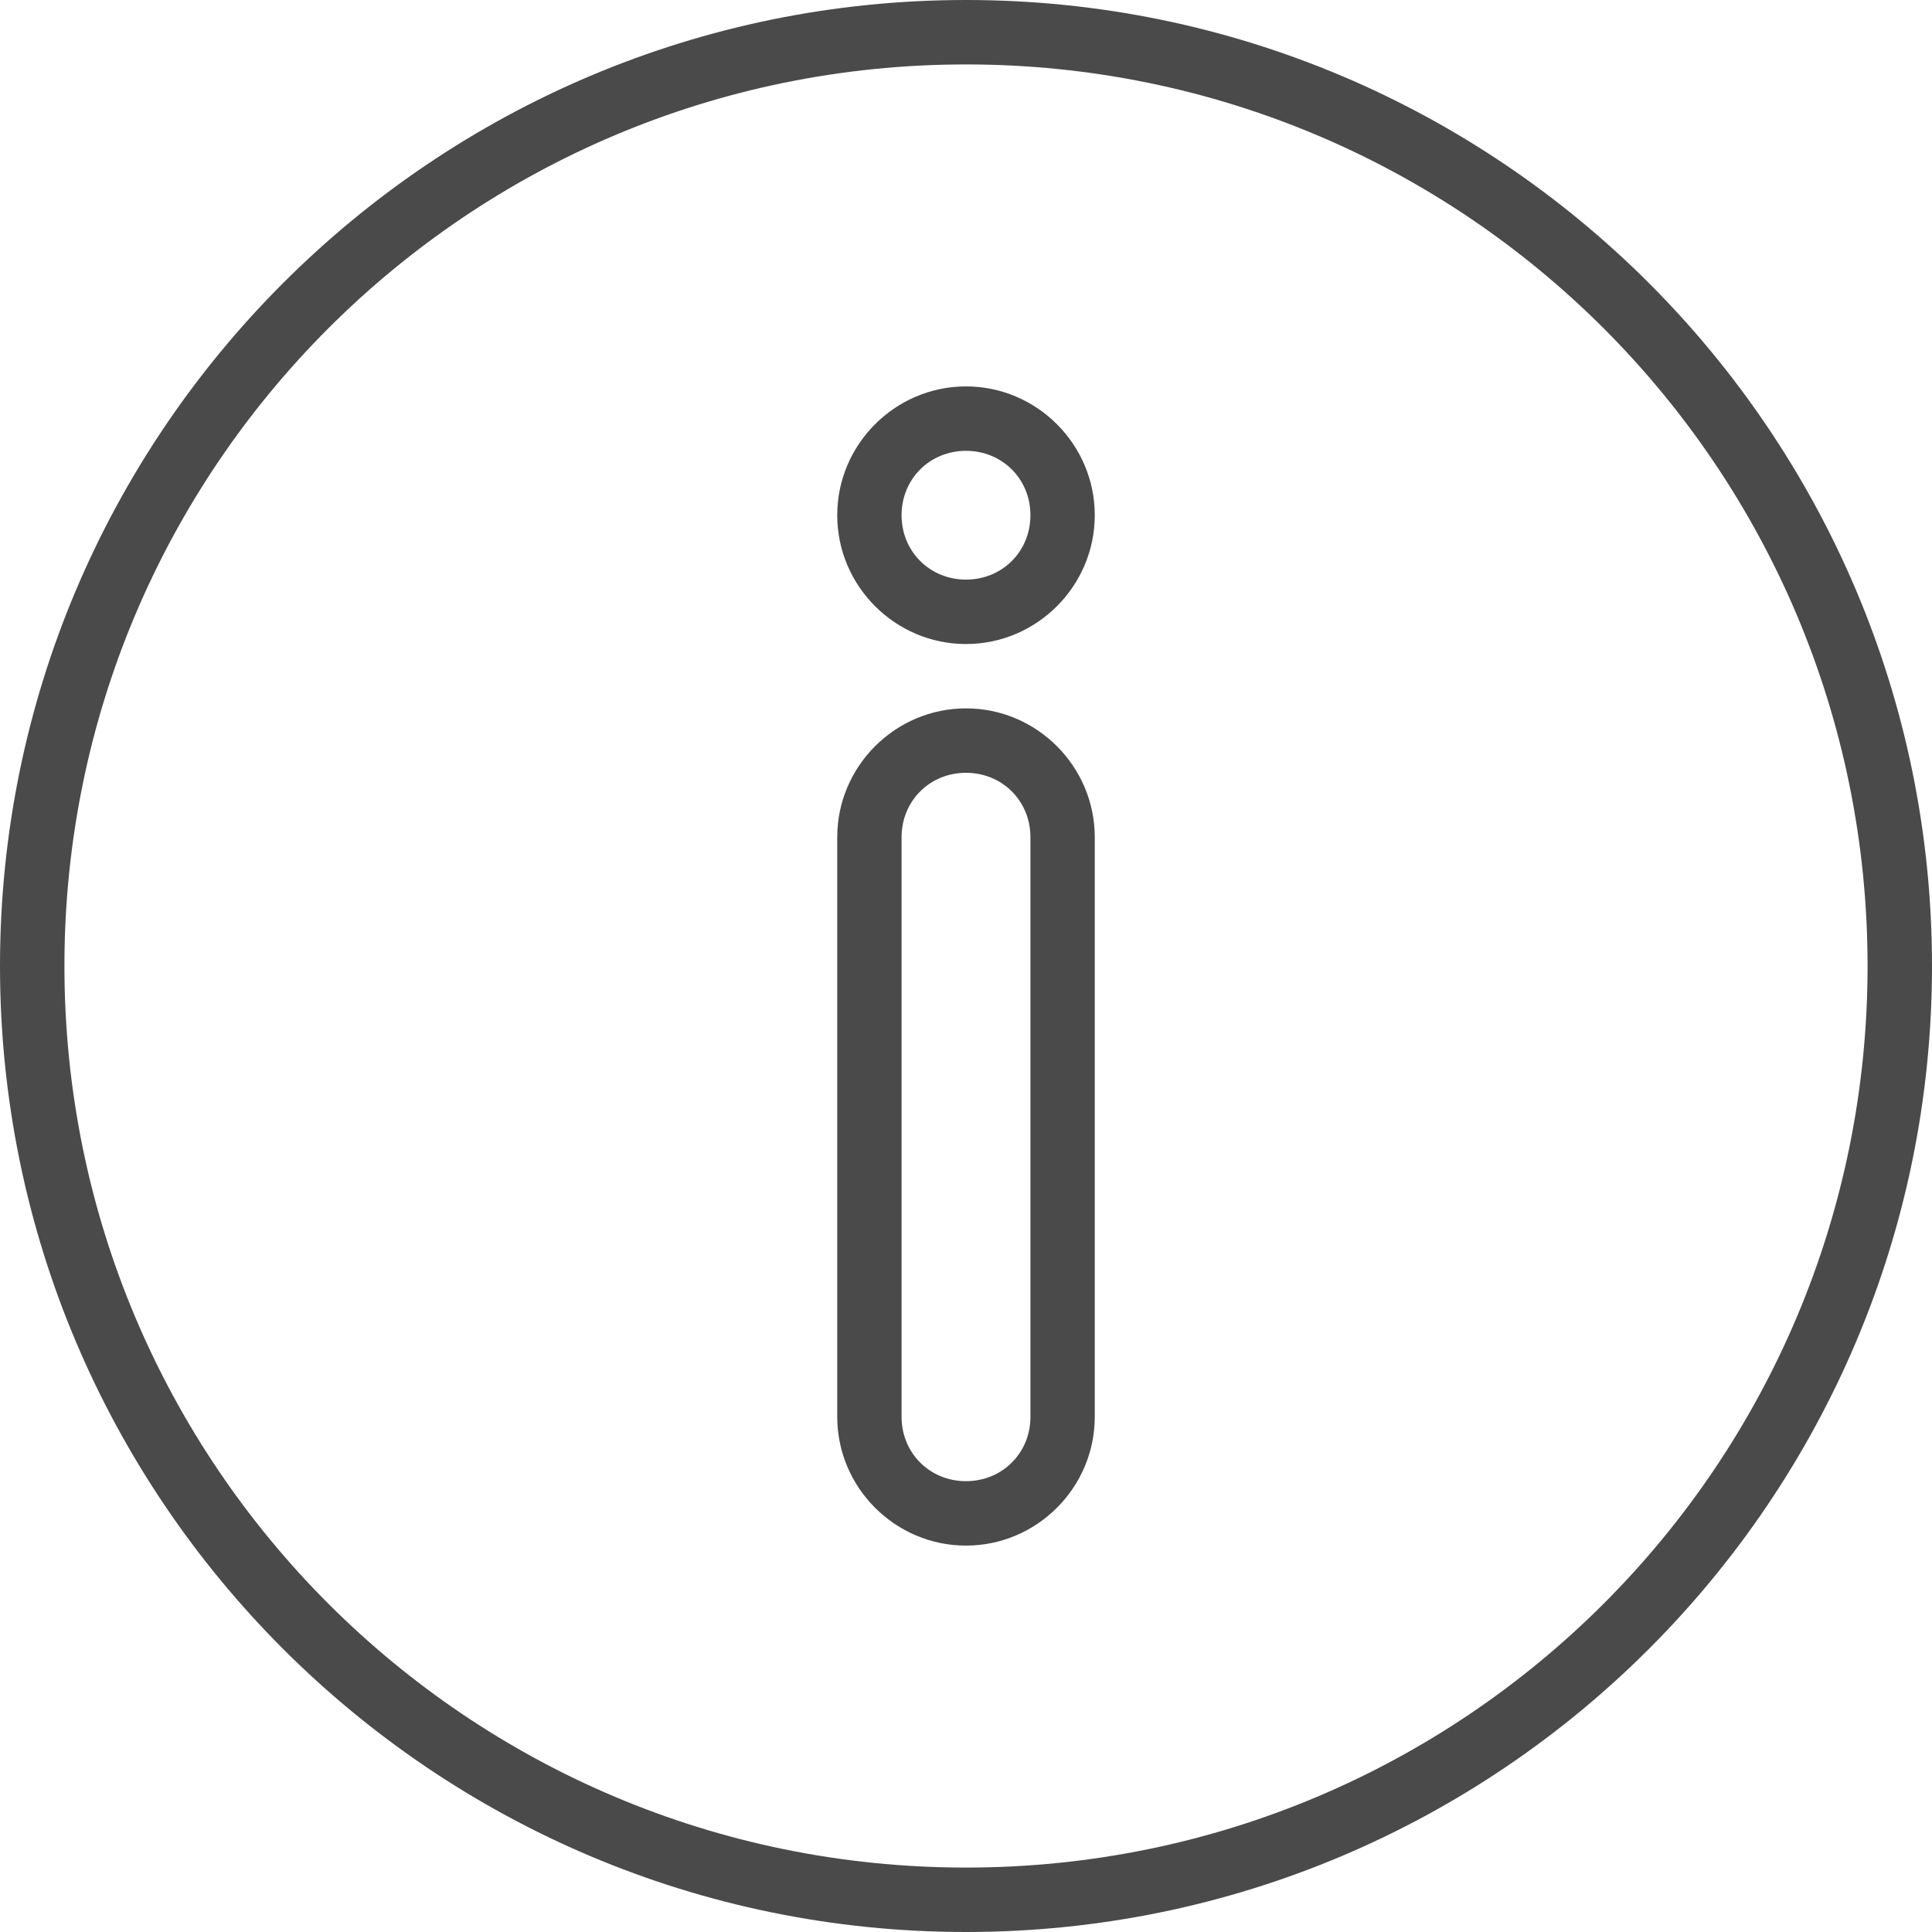 <?xml version="1.0" encoding="UTF-8"?>
<svg width="20px" height="20px" viewBox="0 0 20 20" version="1.1" xmlns="http://www.w3.org/2000/svg" xmlns:xlink="http://www.w3.org/1999/xlink">
    <!-- Generator: Sketch 46.2 (44496) - http://www.bohemiancoding.com/sketch -->
    <title>mbri-info copy 2</title>
    <desc>Created with Sketch.</desc>
    <defs></defs>
    <g id="Page-1" stroke="none" stroke-width="1" fill="none" fill-rule="evenodd">
        <g id="menu_detail" transform="translate(-64, -687)" fill-rule="nonzero" fill="#4A4A4A">
            <g id="Citrusy-Madagascar-Fresh-Bar" transform="translate(24, 322)">
                <g id="70%-dark-chocolate" transform="translate(40, 365)">
                    <g id="mbri-info-copy-2">
                        <path d="M10,4 C9.267,4 8.667,4.6 8.667,5.333 C8.667,6.067 9.267,6.667 10,6.667 C10.733,6.667 11.333,6.067 11.333,5.333 C11.333,4.6 10.733,4 10,4 Z M10,4.667 C10.375,4.667 10.667,4.958 10.667,5.333 C10.667,5.709 10.375,6 10,6 C9.625,6 9.333,5.709 9.333,5.333 C9.333,4.958 9.625,4.667 10,4.667 Z M10,0 C4.481,0 0,4.481 0,10 C0,15.519 4.481,20 10,20 C15.519,20 20,15.519 20,10 C20,4.481 15.519,0 10,0 Z M10,0.667 C15.159,0.667 19.333,4.841 19.333,10 C19.333,15.159 15.159,19.333 10,19.333 C4.841,19.333 0.667,15.159 0.667,10 C0.667,4.841 4.841,0.667 10,0.667 Z M10,7.333 C9.267,7.333 8.667,7.933 8.667,8.667 L8.667,14.667 C8.667,15.4 9.267,16 10,16 C10.733,16 11.333,15.4 11.333,14.667 L11.333,8.667 C11.333,7.933 10.733,7.333 10,7.333 Z M10,8 C10.375,8 10.667,8.291 10.667,8.667 L10.667,14.667 C10.667,15.042 10.375,15.333 10,15.333 C9.625,15.333 9.333,15.042 9.333,14.667 L9.333,8.667 C9.333,8.291 9.625,8 10,8 Z" id="Shape"></path>
                    </g>
                </g>
            </g>
        </g>
    </g>
</svg>